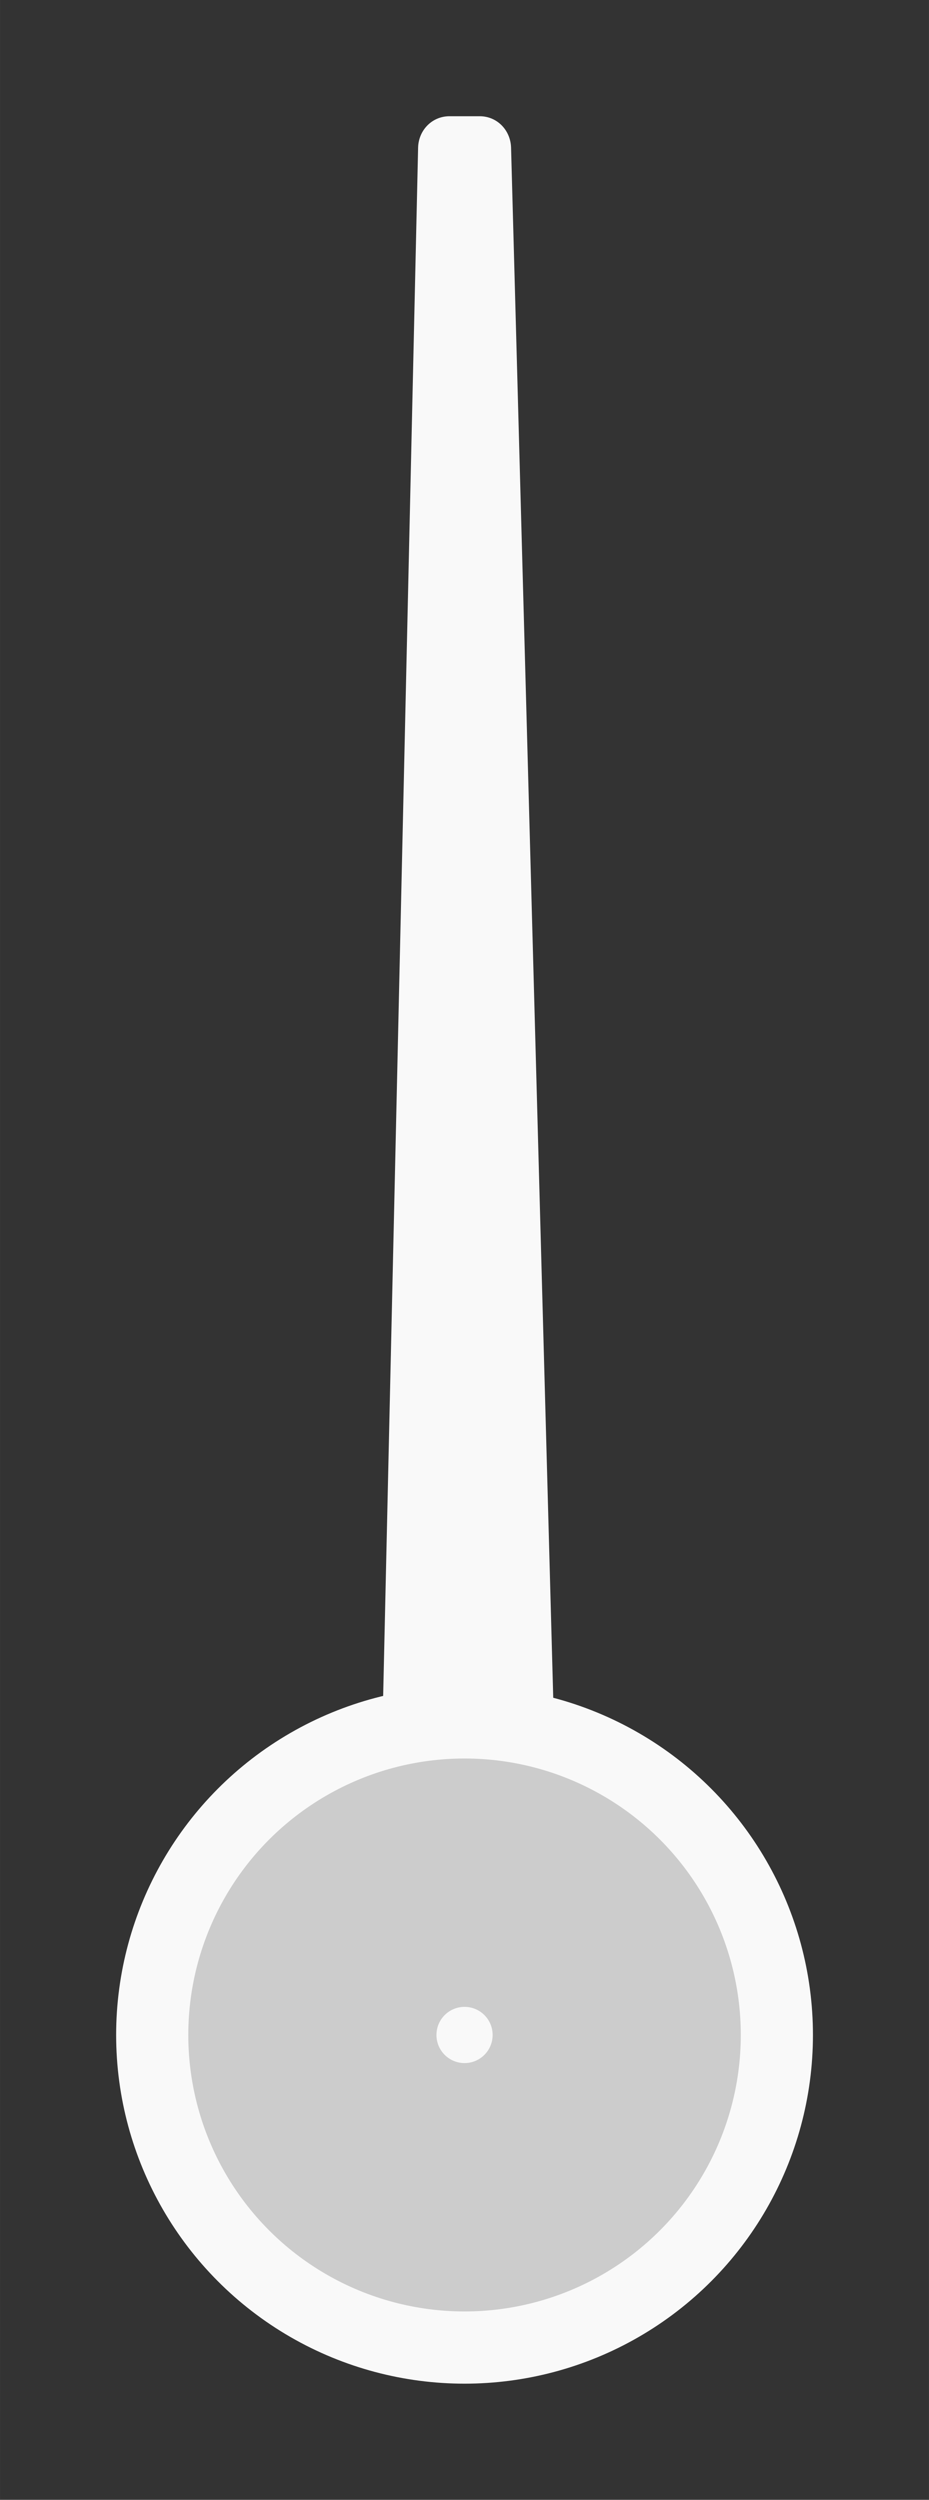<?xml version="1.0" encoding="UTF-8" standalone="no"?>
<!-- Created with Inkscape (http://www.inkscape.org/) -->

<svg
   width="40"
   height="107.544"
   viewBox="0 0 10.583 28.454"
   version="1.1"
   id="svg5"
   sodipodi:docname="gauge_rod.svg"
   inkscape:version="1.2.1 (9c6d41e, 2022-07-14)"
   xmlns:inkscape="http://www.inkscape.org/namespaces/inkscape"
   xmlns:sodipodi="http://sodipodi.sourceforge.net/DTD/sodipodi-0.dtd"
   xmlns="http://www.w3.org/2000/svg"
   xmlns:svg="http://www.w3.org/2000/svg">
  <rect x="0" y="0" width="10.583" height="28.454" fill="#333333" stroke="none"/>
  <sodipodi:namedview
     id="namedview2377"
     pagecolor="#ffffff"
     bordercolor="#000000"
     borderopacity="0.25"
     inkscape:showpageshadow="2"
     inkscape:pageopacity="0.0"
     inkscape:pagecheckerboard="0"
     inkscape:deskcolor="#d1d1d1"
     showgrid="false"
     inkscape:zoom="7.7921596"
     inkscape:cx="-11.742573"
     inkscape:cy="68.466257"
     inkscape:window-width="1920"
     inkscape:window-height="999"
     inkscape:window-x="0"
     inkscape:window-y="0"
     inkscape:window-maximized="1"
     inkscape:current-layer="layer1" />
  <defs
     id="defs2" />
  <g
     id="layer1"
     transform="translate(-23.812,-5.941)">
    <circle
       style="fill:#f9f9f9;stroke:#cccccc;stroke-width:0;stroke-linecap:round;stroke-linejoin:round;stroke-opacity:0.021;paint-order:stroke markers fill"
       id="path348"
       cx="29.104"
       cy="29.104"
       r="3.969" />
    <path
       id="rect5539"
       style="fill:#f9f9f9;stroke:#f2f2f2;stroke-width:0;stroke-linecap:round;stroke-linejoin:bevel;paint-order:stroke markers fill"
       d="m 28.932,7.264 h 0.345 c 0.198,0 0.351,0.159 0.357,0.357 l 0.529,19.433 c 0.006,0.219 -0.305,0.386 -0.683,0.386 h -0.661 c -0.379,0 -0.688,-0.172 -0.683,-0.386 L 28.575,7.621 C 28.58,7.423 28.734,7.264 28.932,7.264 Z" />
    <circle
       style="fill:#cccccc;stroke:#cccccc;stroke-width:0;stroke-linecap:round;stroke-linejoin:round;stroke-opacity:0.021;paint-order:stroke markers fill"
       id="circle2496"
       cx="29.104"
       cy="29.104"
       r="3.147" />
    <circle
       style="fill:#f9f9f9;stroke:#cccccc;stroke-width:0;stroke-linecap:round;stroke-linejoin:round;stroke-opacity:0.021;paint-order:stroke markers fill"
       id="circle4809"
       cx="29.104"
       cy="29.104"
       r="0.32" />
  </g>
</svg>

